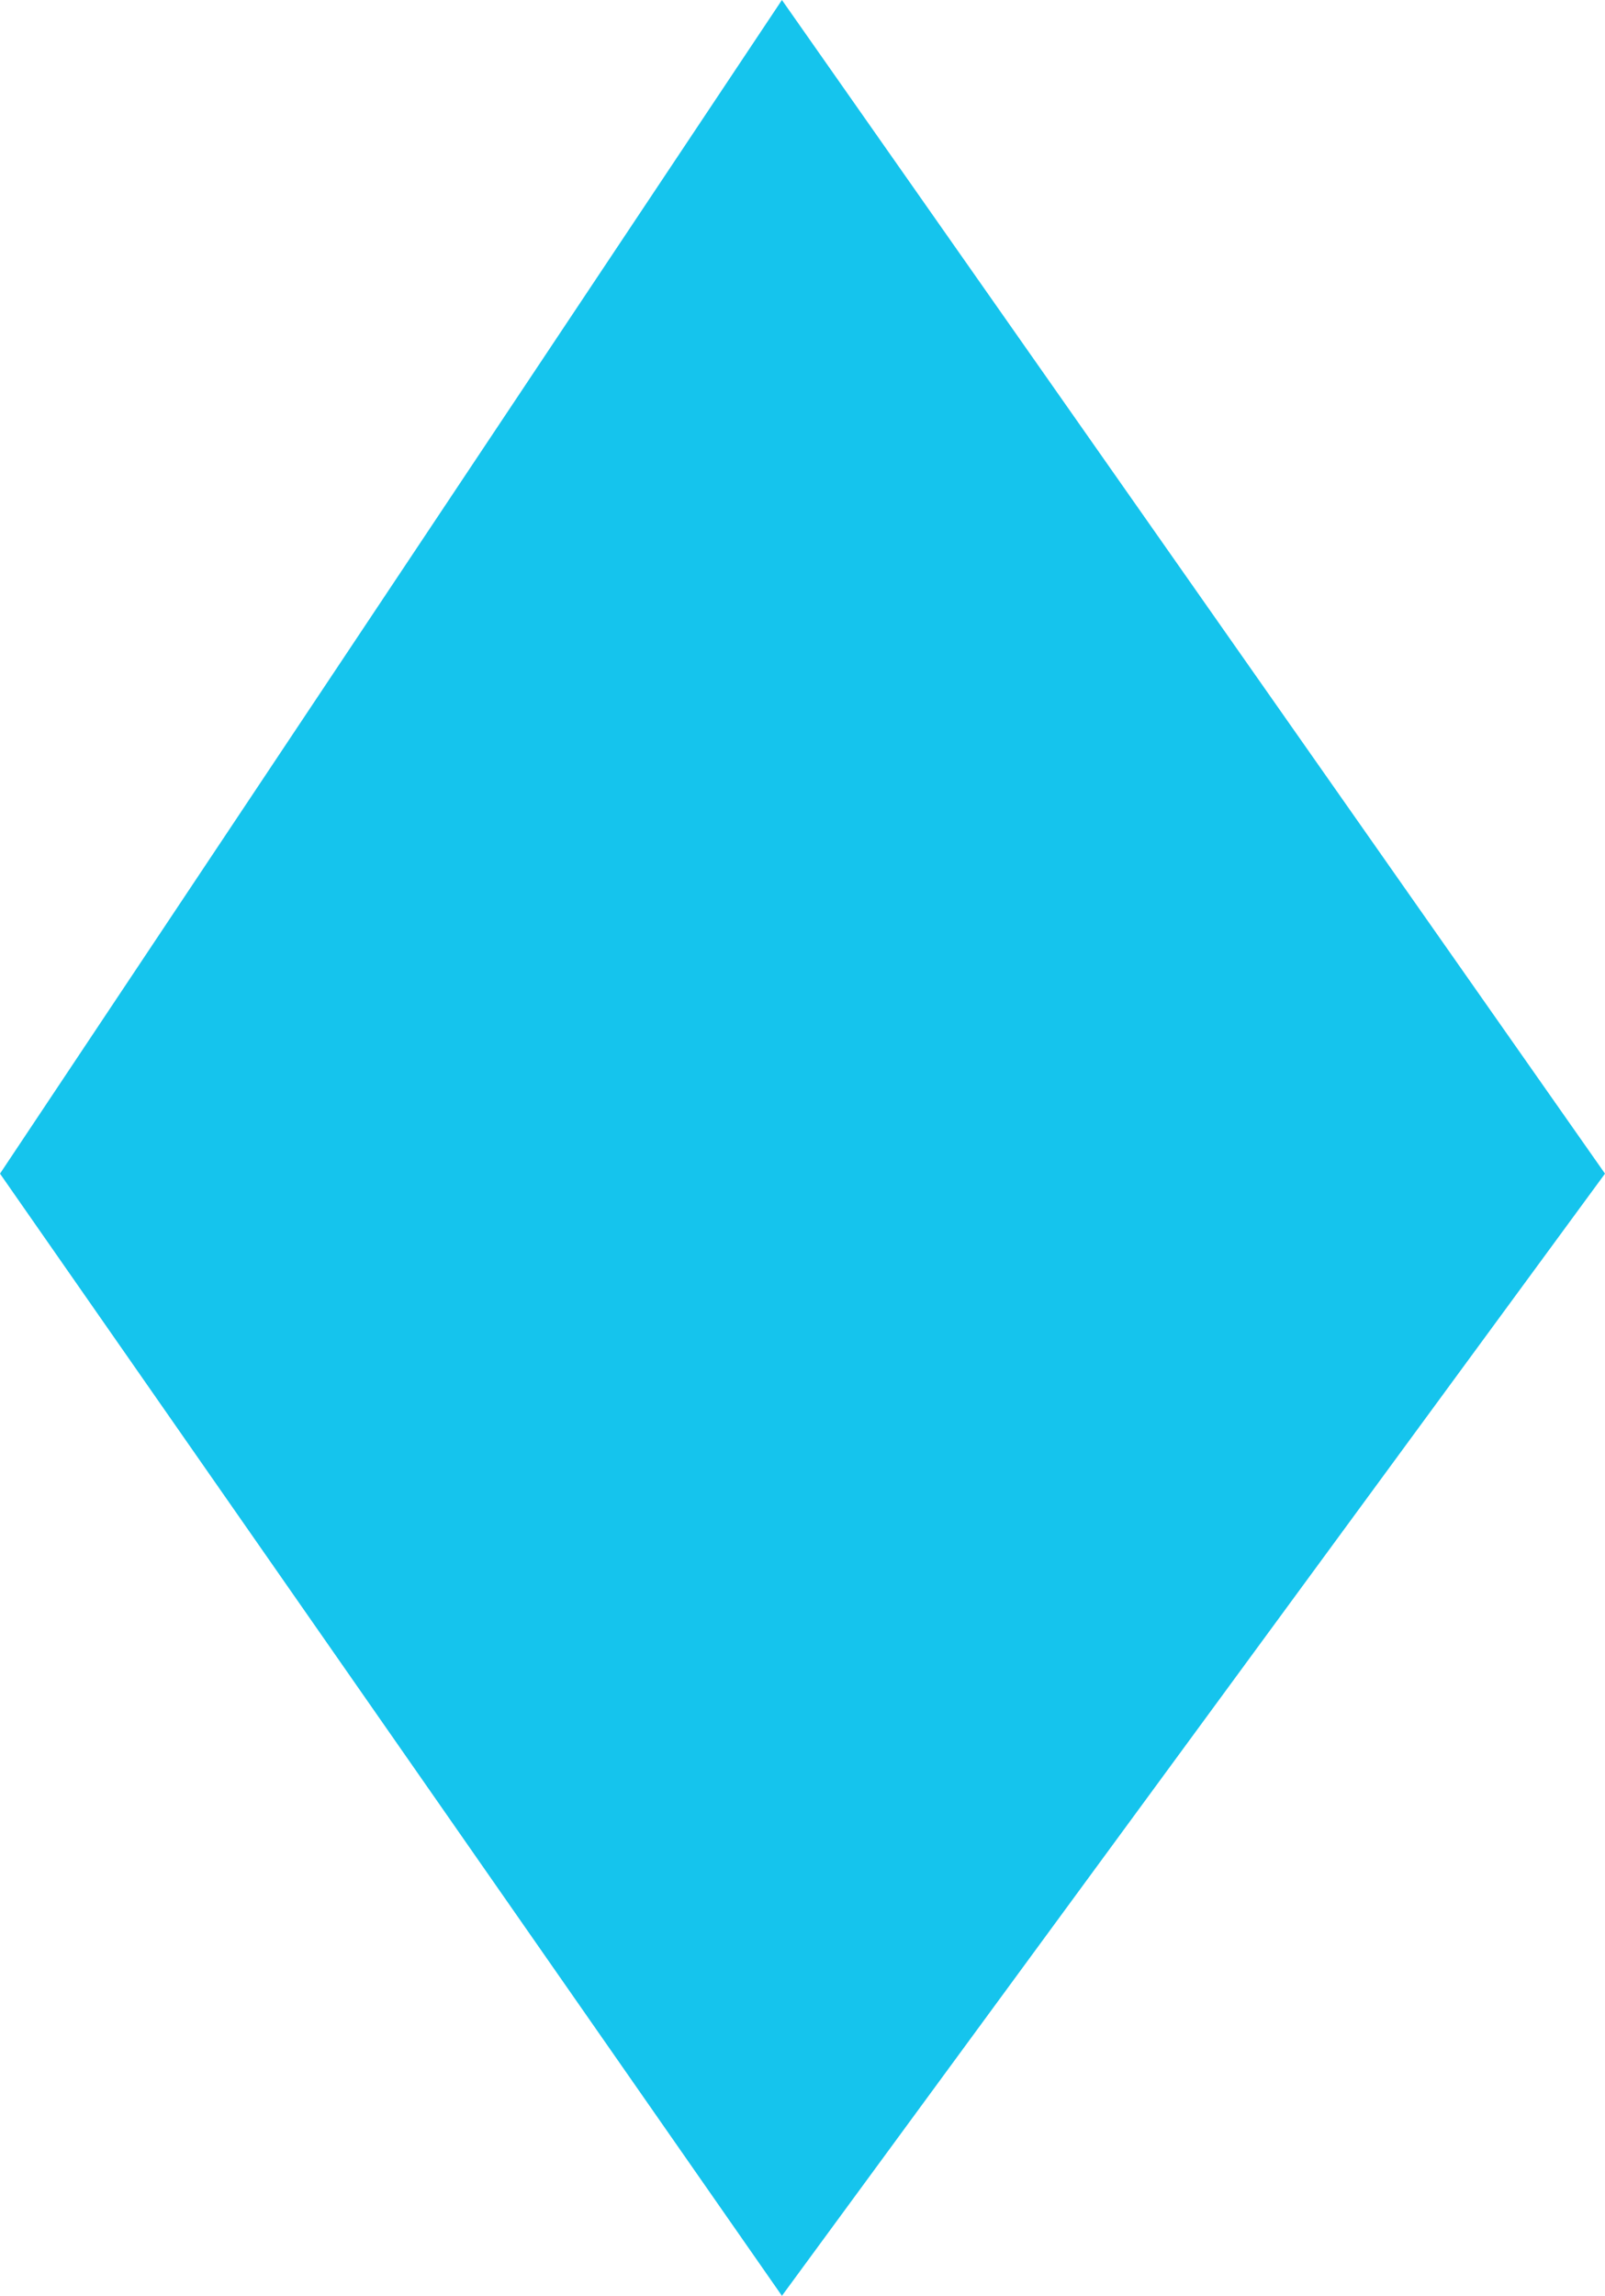 <svg xmlns="http://www.w3.org/2000/svg" id="图层_2" width="156" height="223" data-name="图层 2" viewBox="0 0 156 223">
    <defs>
        <style>
            .cls-1{fill:#15c4ed;}
        </style>
    </defs>
    <title>
        蓝色菱形
    </title>
    <polygon points="76 0 156 114 76 223 0 114 76 0" class="cls-1"/>
</svg>
